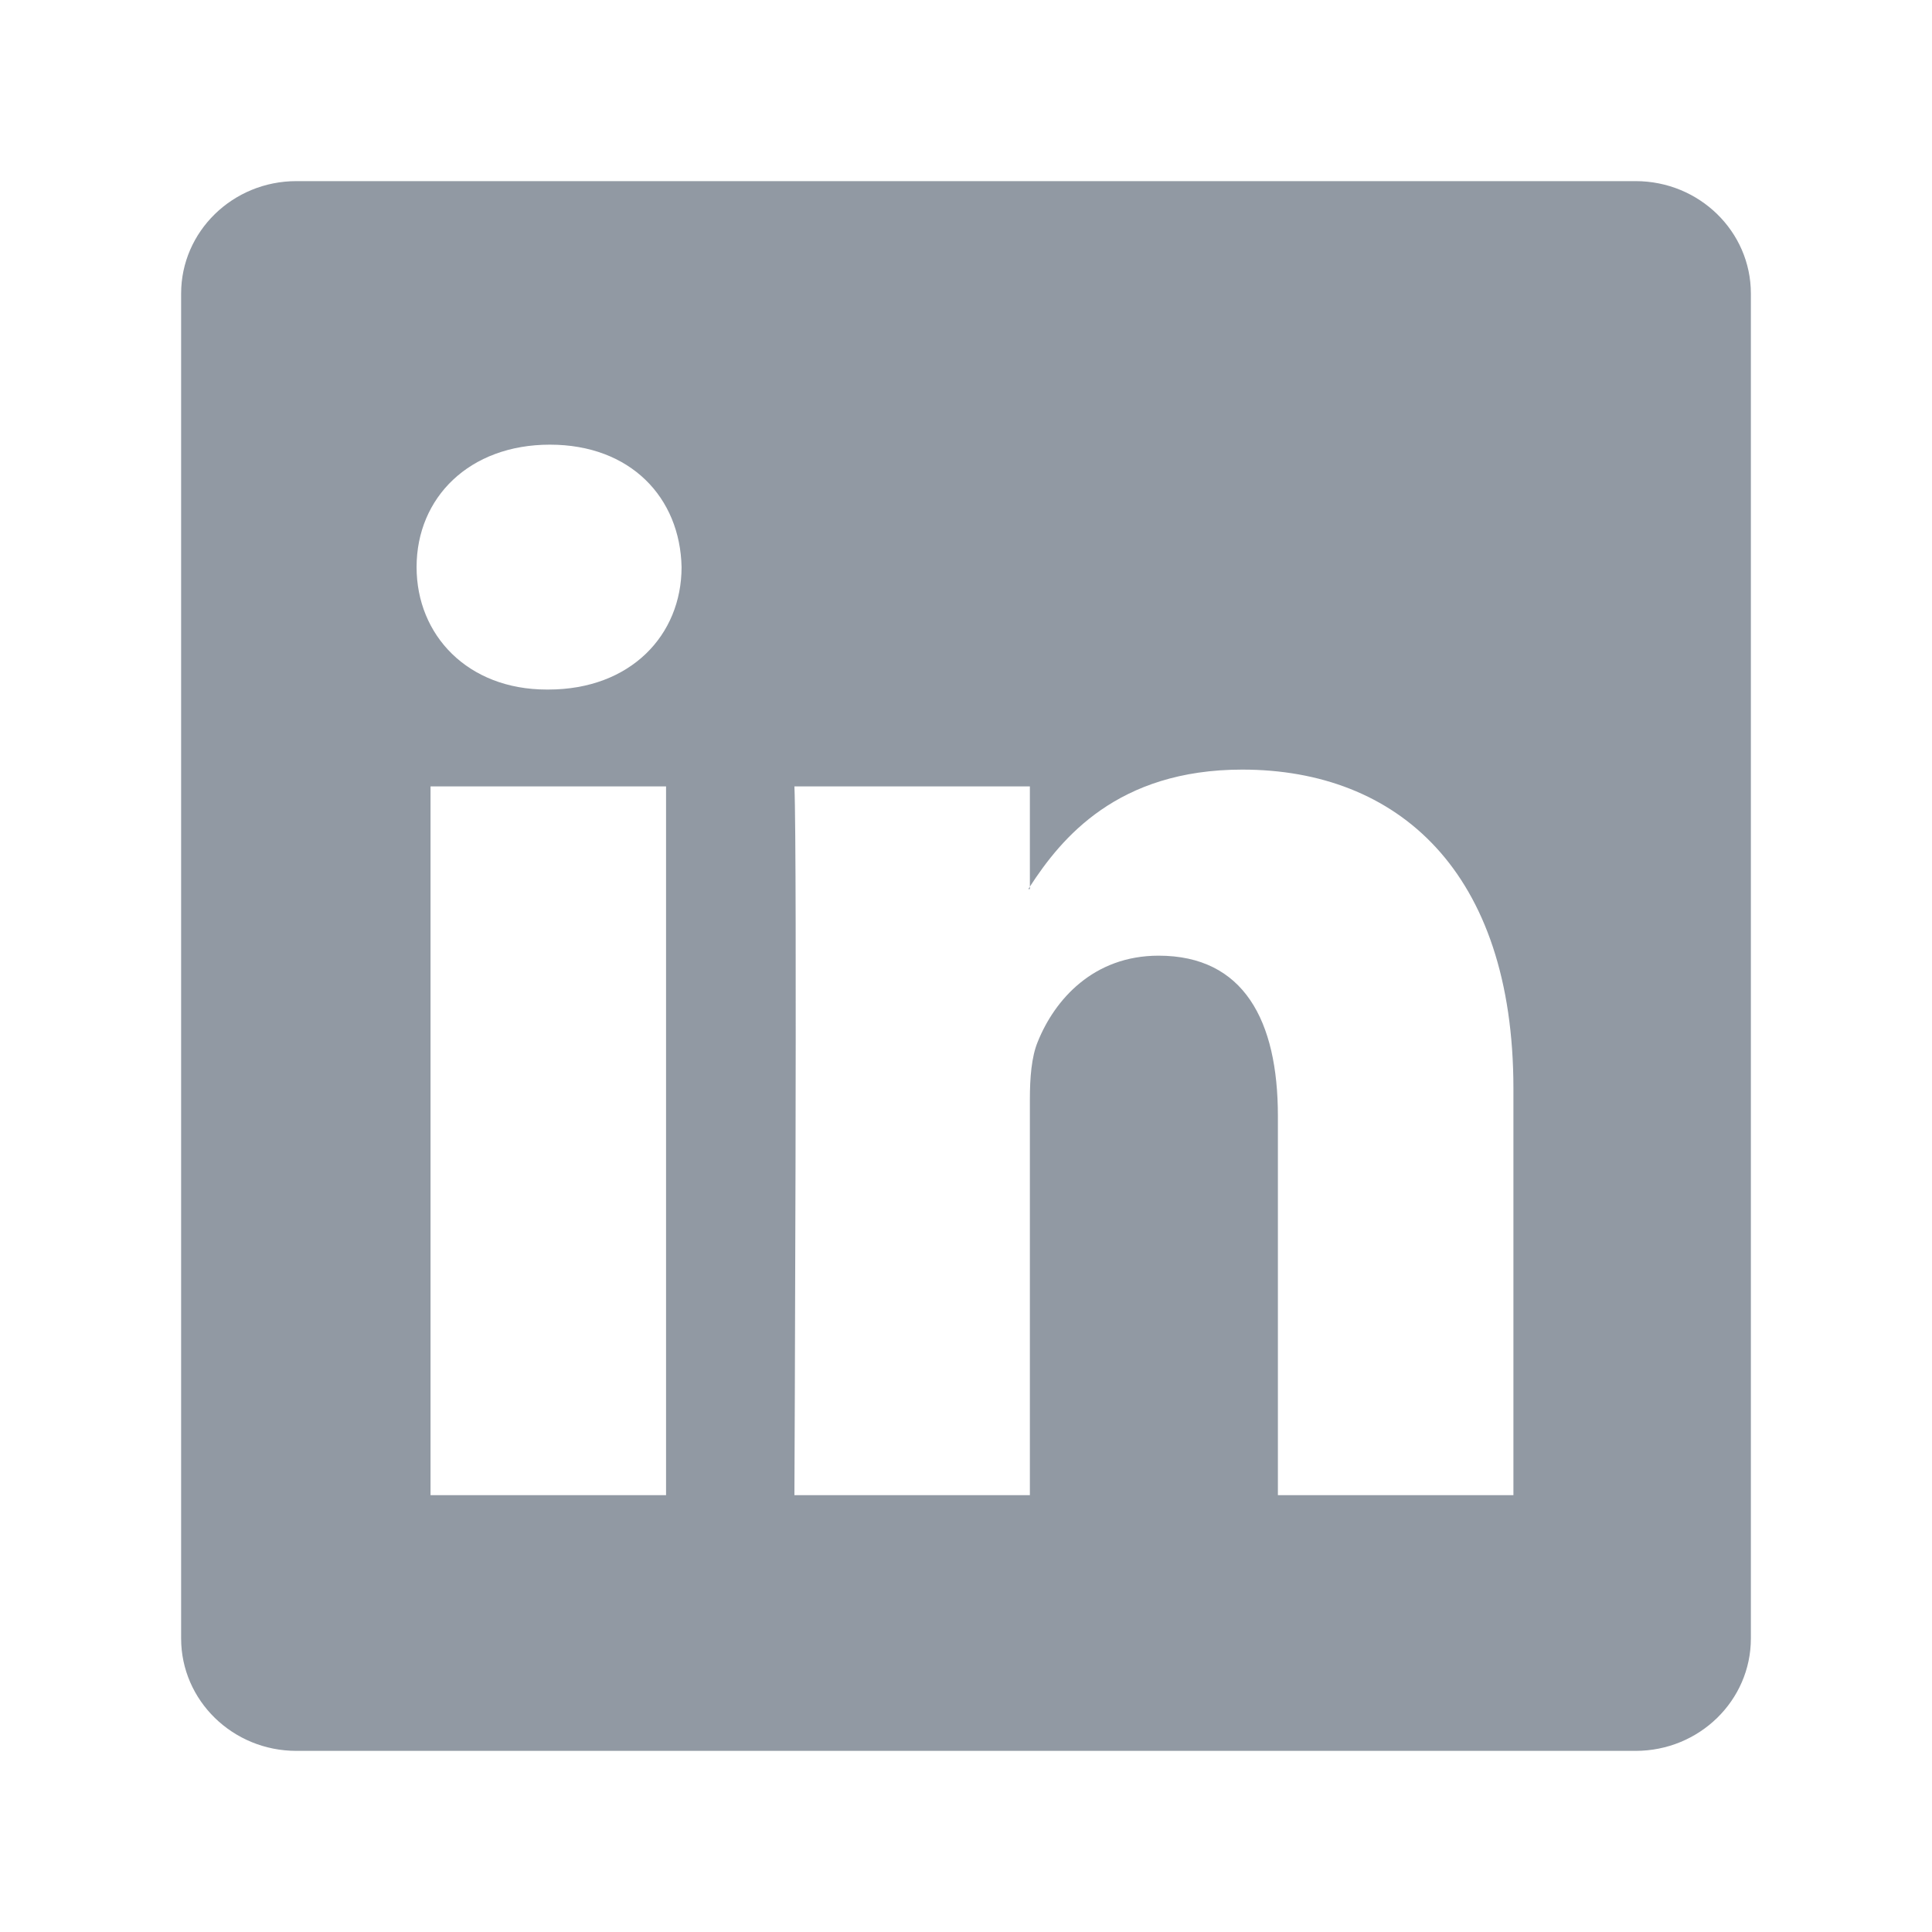 <svg width="32" height="32" viewBox="0 0 32 32" fill="none" xmlns="http://www.w3.org/2000/svg">
<path d="M3 4.862C3 3.834 3.855 3 4.909 3H27.091C28.145 3 29 3.834 29 4.862V27.138C29 28.166 28.145 29 27.091 29H4.909C3.855 29 3 28.166 3 27.138V4.862ZM11.032 24.765V13.025H7.131V24.765H11.032ZM9.082 11.421C10.443 11.421 11.289 10.521 11.289 9.393C11.265 8.241 10.444 7.365 9.108 7.365C7.773 7.365 6.9 8.242 6.9 9.393C6.9 10.521 7.747 11.421 9.056 11.421H9.082ZM17.058 24.765V18.208C17.058 17.857 17.084 17.506 17.188 17.256C17.469 16.556 18.111 15.829 19.19 15.829C20.602 15.829 21.166 16.905 21.166 18.485V24.765H25.067V18.031C25.067 14.424 23.143 12.747 20.576 12.747C18.506 12.747 17.578 13.884 17.058 14.685V14.726H17.032C17.041 14.712 17.049 14.699 17.058 14.685V13.025H13.158C13.207 14.126 13.158 24.765 13.158 24.765H17.058Z" fill="#9199A3"/>
</svg>
